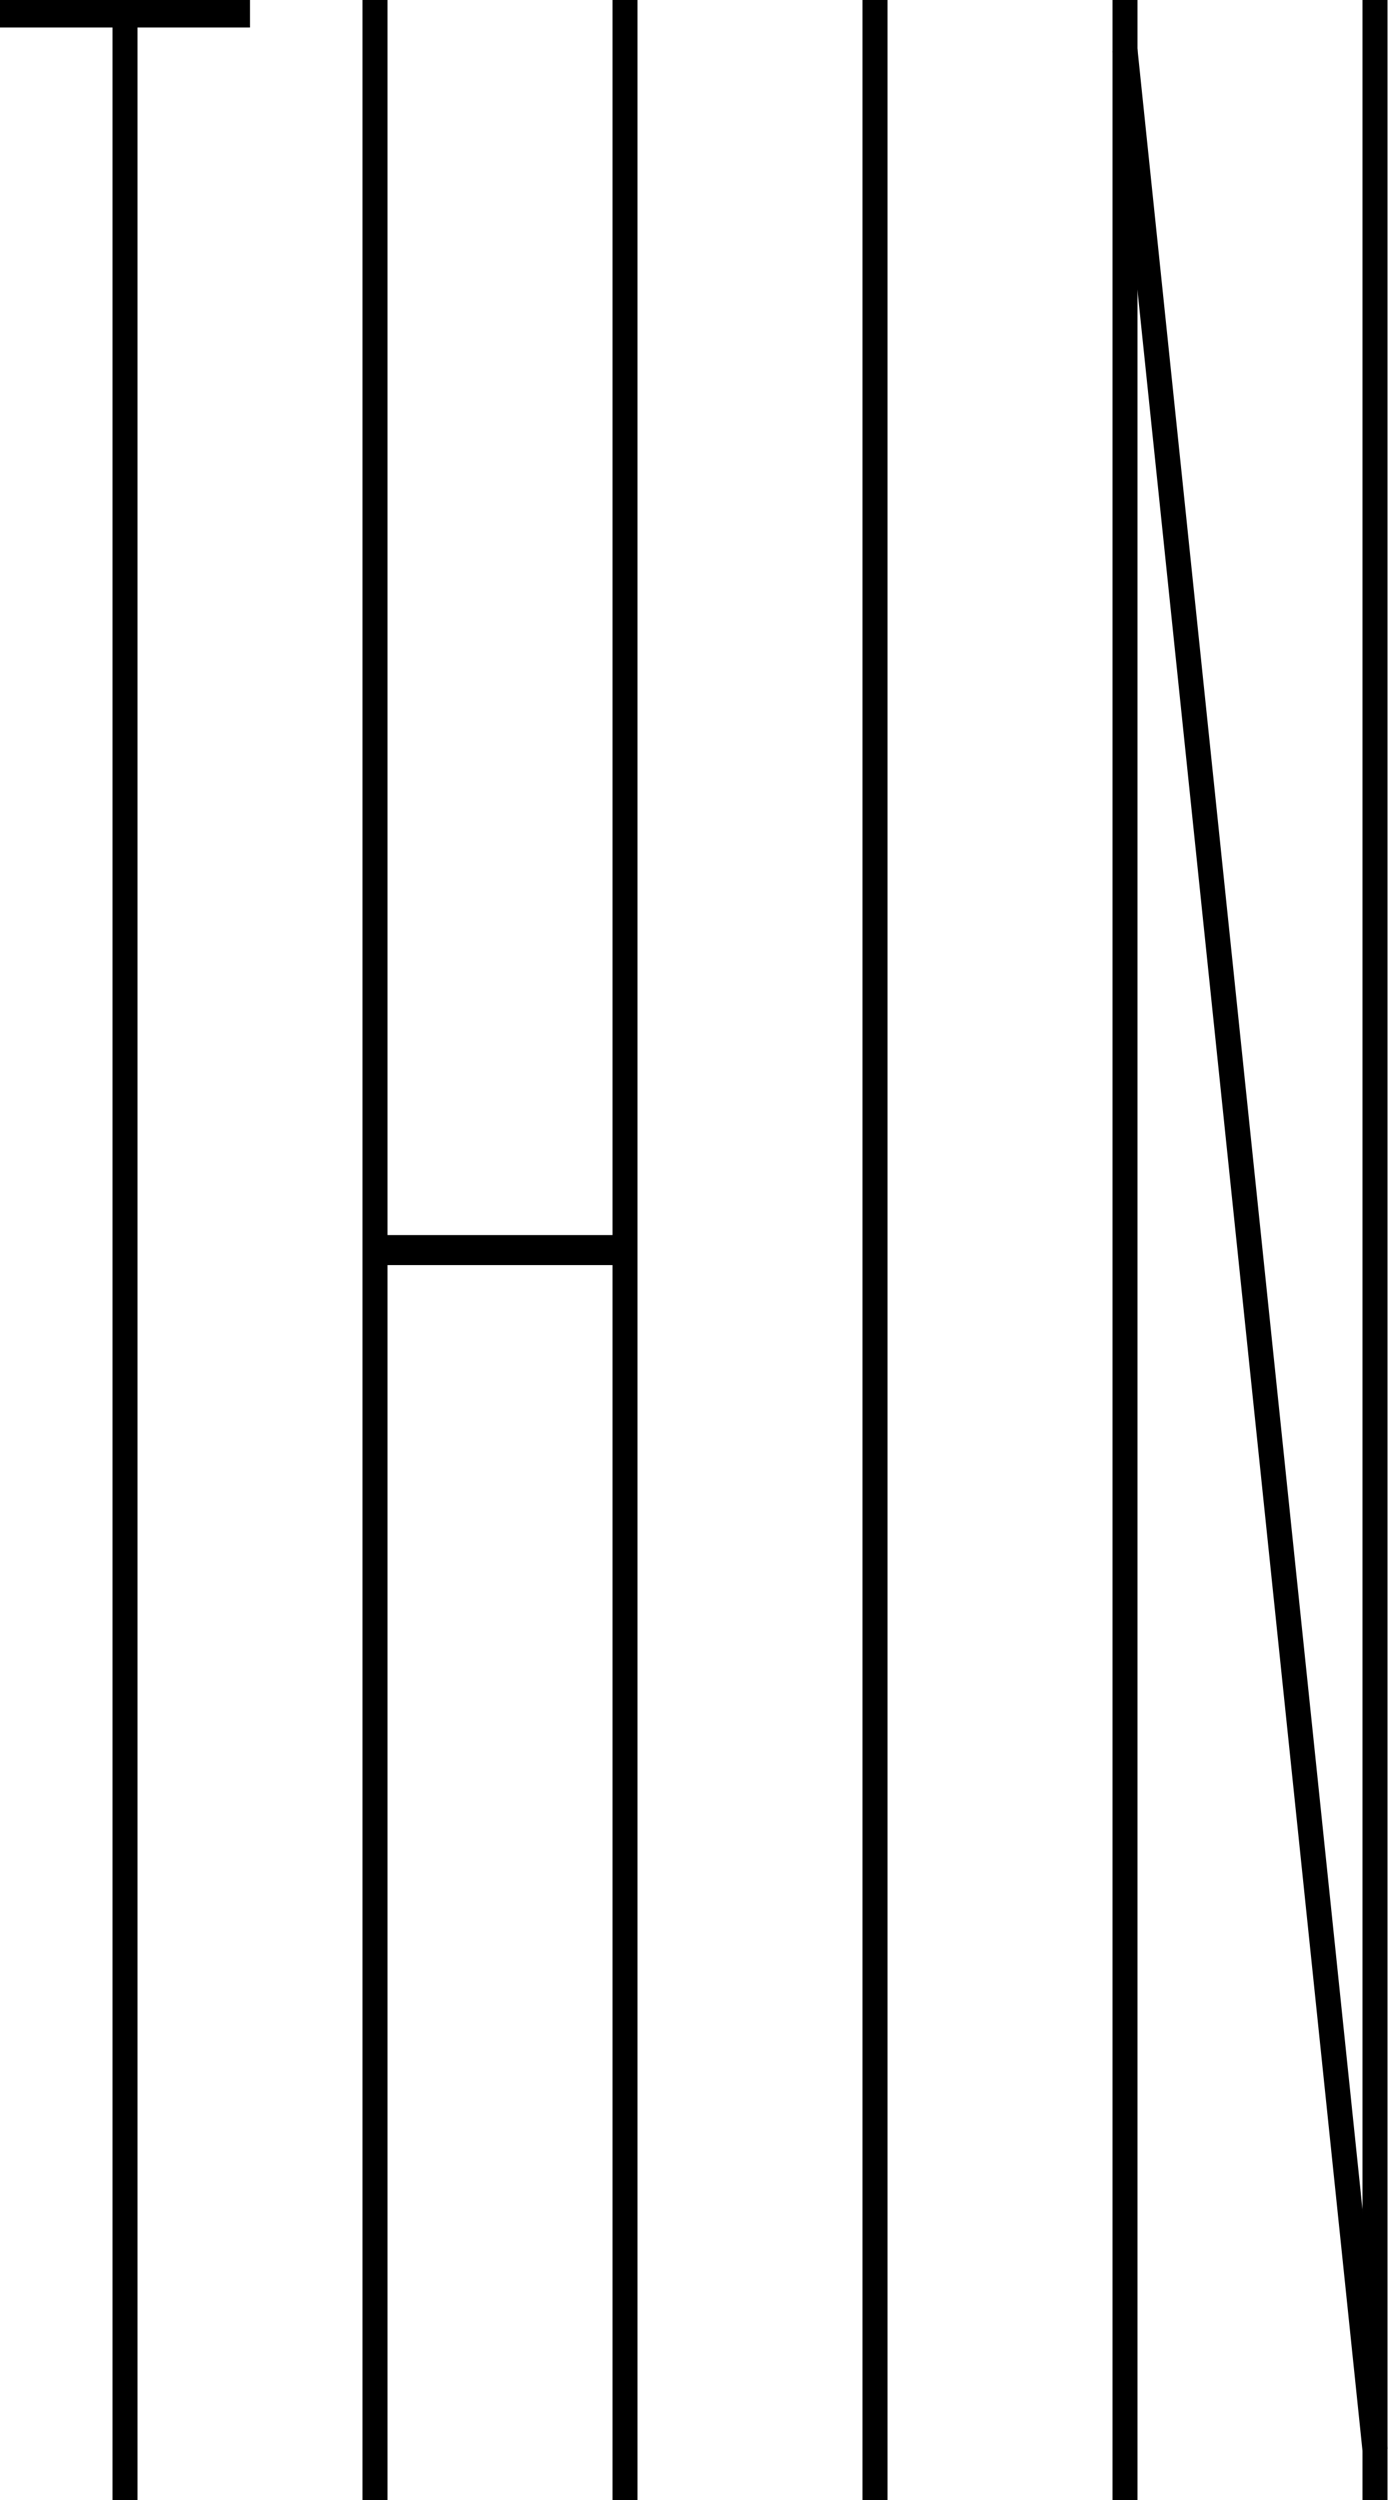 <svg viewBox="0 0 56 100" xmlns="http://www.w3.org/2000/svg" preserveAspectRatio="none">
  <line x1="5" y1="0" x2="5" y2="100" stroke="black" vector-effect="non-scaling-stroke" />
  <line x1="0" y1="0" x2="10" y2="0" stroke-width="2.2" stroke="black" vector-effect="non-scaling-stroke" />
  
  <line x1="15" y1="0" x2="15" y2="100" stroke="black" vector-effect="non-scaling-stroke" />
  <line x1="25" y1="0" x2="25" y2="100" stroke="black" vector-effect="non-scaling-stroke" />
  <line x1="15" y1="50" x2="25" y2="50" stroke-width="1.2" stroke="black" vector-effect="non-scaling-stroke" />
  
  
  <line x1="35" y1="0" x2="35" y2="100" stroke="black" vector-effect="non-scaling-stroke" />
  
  
  <line x1="45" y1="0" x2="45" y2="100" stroke="black" vector-effect="non-scaling-stroke" />
  <line x1="45" y1="2" x2="55" y2="98" stroke="black" vector-effect="non-scaling-stroke" />
  <line x1="55" y1="0" x2="55" y2="100" stroke="black" vector-effect="non-scaling-stroke" />
</svg>